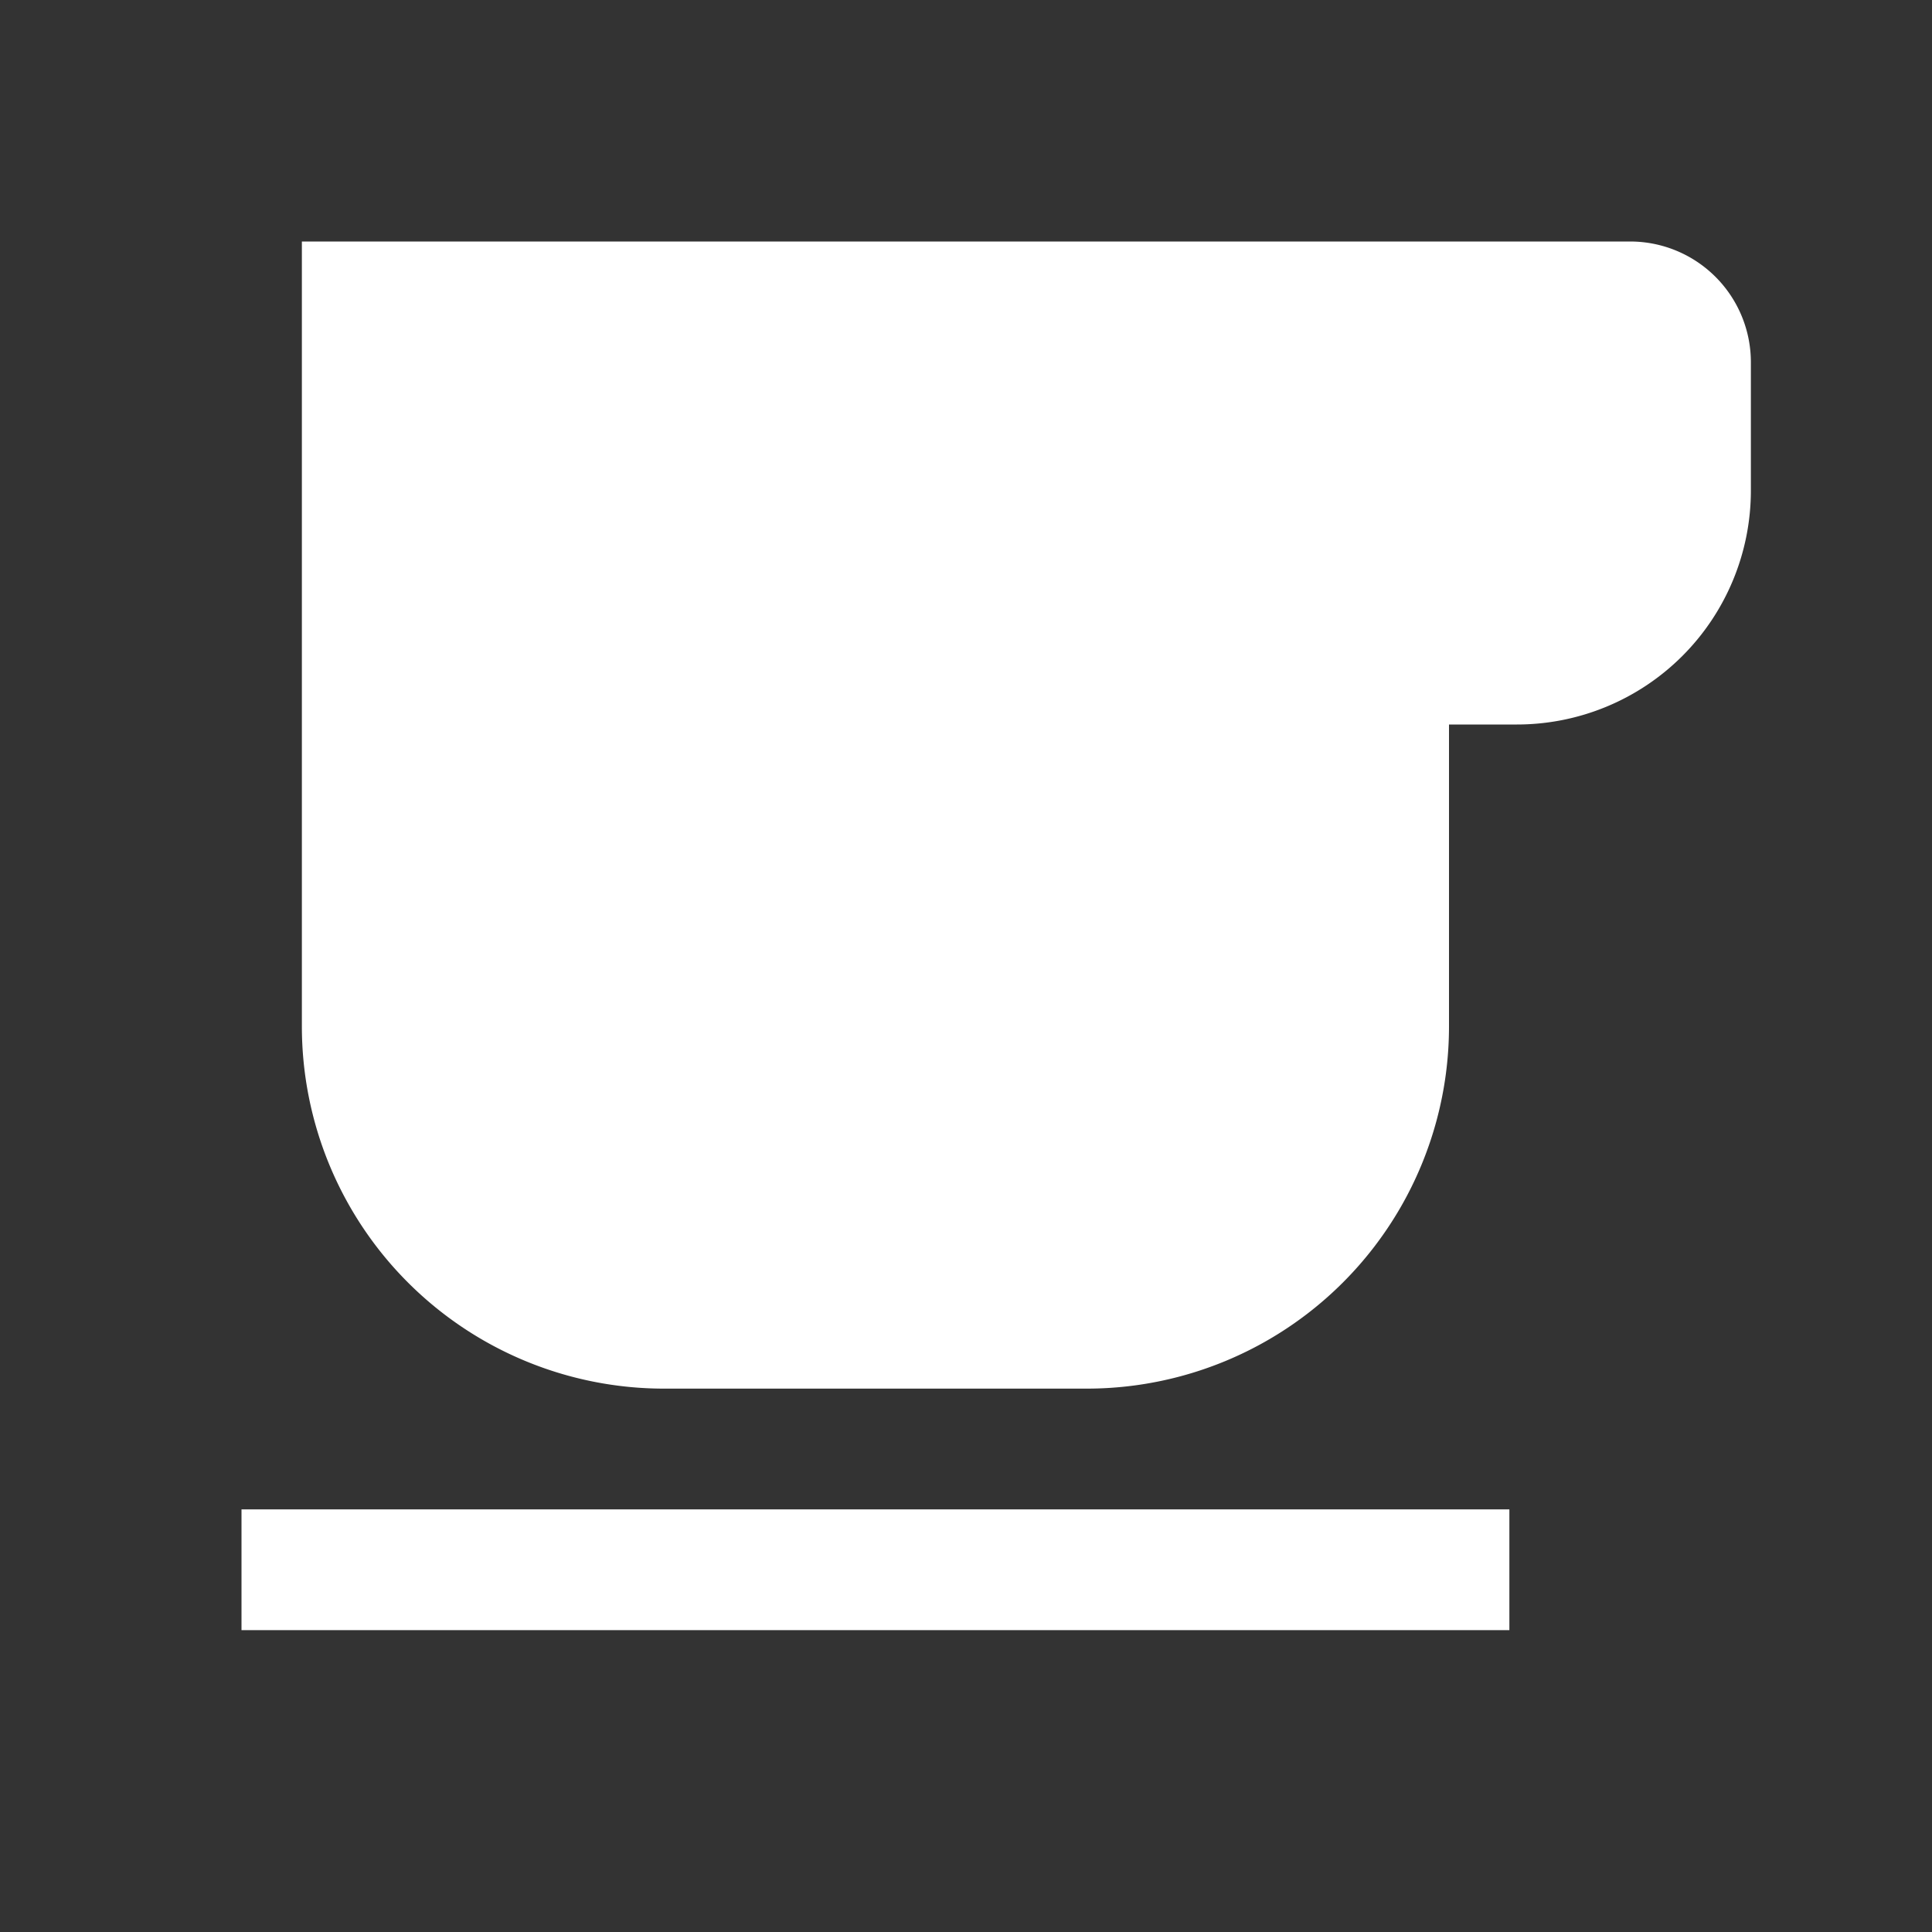 <?xml version="1.0" encoding="UTF-8"?>
<svg class="ionicon" fill="white" version="1.1" viewBox="0 0 512 512" xmlns="http://www.w3.org/2000/svg">
<rect x="0" y="0" width="512" height="512" fill="#333333" stroke="none"/>
<title>Cafe</title>
<path d="M368 80h64a16 16 0 0116 16v34a46 46 0 01-46 46h-34M96 80h272v192a80 80 0 01-80 80H176a80 80 0 01-80-80V80h0zM64 416h336" fill="#fff" stroke="#fff" stroke-width="32" strokeLineCap="round" strokeLineJoin="round"/>
</svg>
